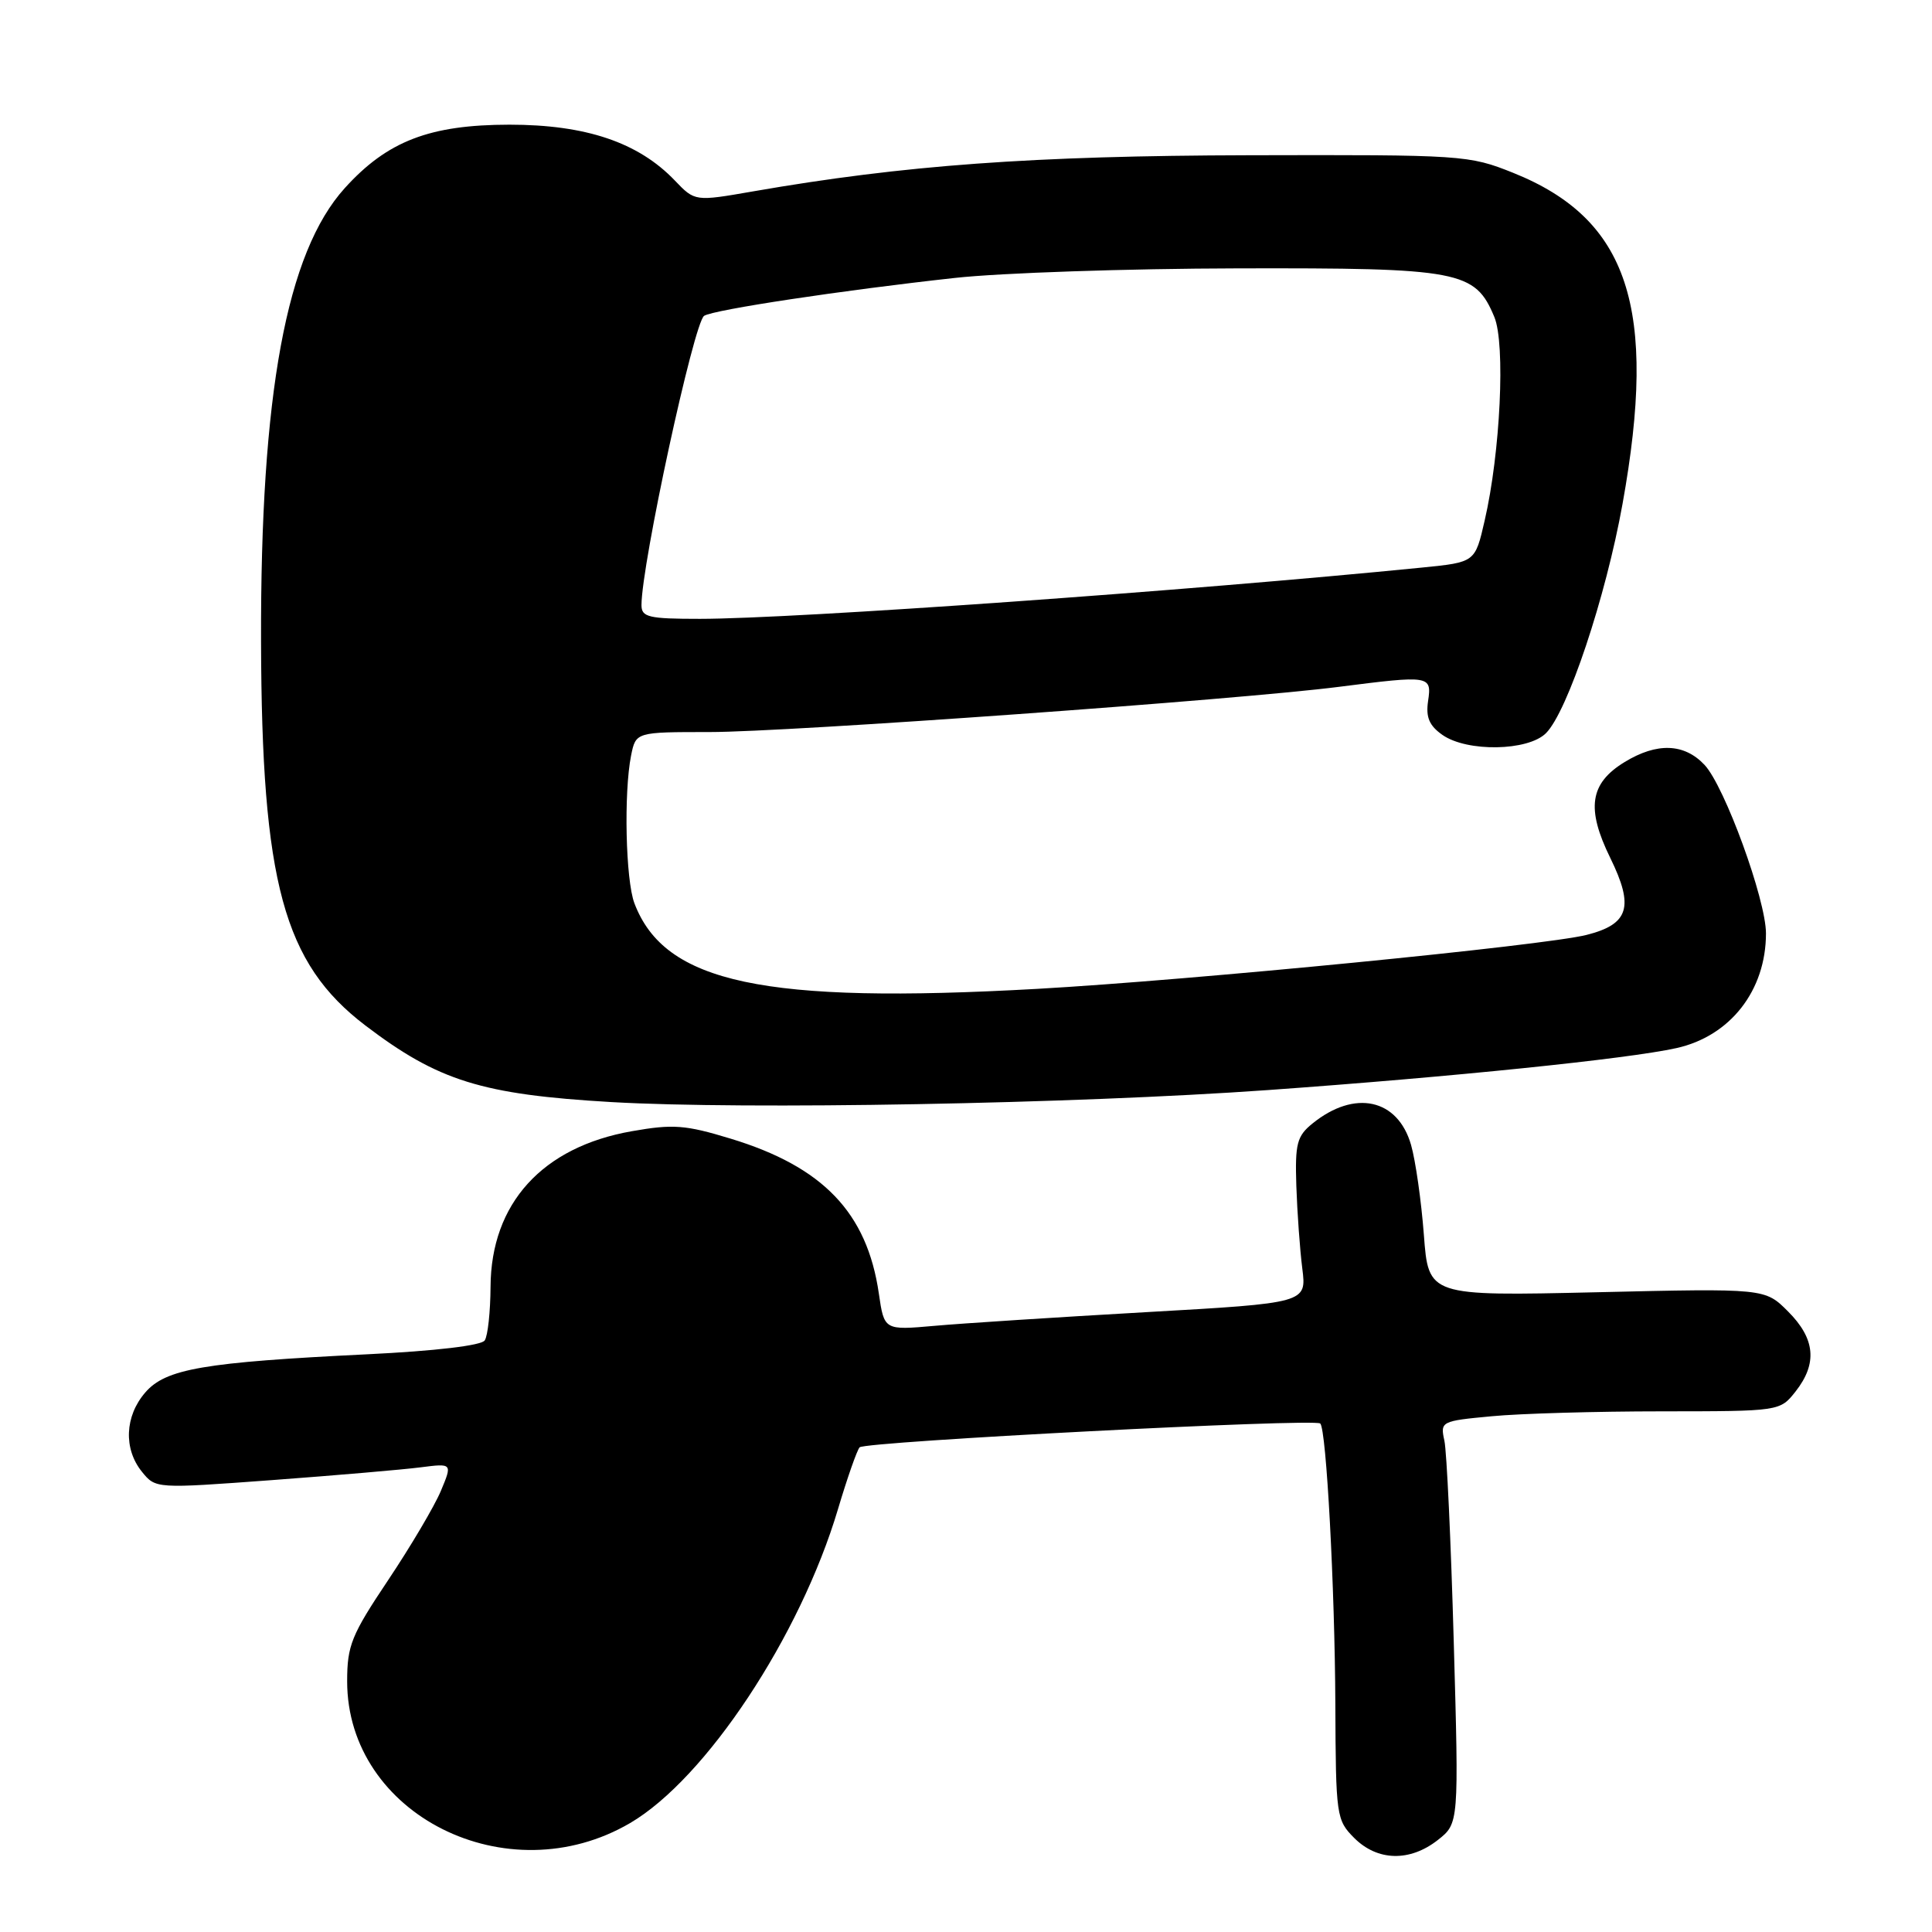 <?xml version="1.0" encoding="UTF-8" standalone="no"?>
<!DOCTYPE svg PUBLIC "-//W3C//DTD SVG 1.1//EN" "http://www.w3.org/Graphics/SVG/1.1/DTD/svg11.dtd" >
<svg xmlns="http://www.w3.org/2000/svg" xmlns:xlink="http://www.w3.org/1999/xlink" version="1.1" viewBox="0 0 256 256">
 <g >
 <path fill="currentColor"
d=" M 83.50 241.56 C 93.53 235.68 106.02 216.82 111.04 199.96 C 112.26 195.86 113.55 192.18 113.90 191.78 C 114.59 191.01 174.21 187.92 174.94 188.62 C 175.75 189.40 176.87 210.35 176.94 225.80 C 177.00 240.66 177.07 241.16 179.45 243.55 C 182.53 246.62 186.81 246.72 190.52 243.81 C 193.31 241.61 193.31 241.61 192.63 217.56 C 192.26 204.33 191.70 192.33 191.39 190.90 C 190.83 188.35 190.94 188.29 197.66 187.66 C 201.42 187.30 211.55 187.01 220.18 187.01 C 235.85 187.00 235.85 187.00 237.93 184.37 C 240.84 180.66 240.53 177.38 236.93 173.78 C 233.87 170.71 233.87 170.71 211.57 171.23 C 189.28 171.74 189.28 171.74 188.67 163.62 C 188.33 159.15 187.57 153.79 186.97 151.70 C 185.21 145.58 179.50 144.34 173.91 148.87 C 171.85 150.54 171.59 151.53 171.77 157.13 C 171.89 160.64 172.24 165.56 172.56 168.08 C 173.14 172.66 173.14 172.66 151.82 173.87 C 140.09 174.54 127.50 175.35 123.83 175.68 C 117.16 176.27 117.16 176.27 116.45 171.39 C 114.89 160.68 109.05 154.59 96.79 150.87 C 90.82 149.05 89.18 148.93 83.73 149.89 C 71.86 151.97 65.06 159.46 65.00 170.50 C 64.98 173.80 64.64 177.00 64.23 177.61 C 63.79 178.29 57.68 179.01 48.67 179.45 C 26.97 180.51 21.96 181.37 19.25 184.51 C 16.53 187.65 16.35 191.98 18.81 195.02 C 20.63 197.26 20.63 197.26 36.06 196.12 C 44.55 195.49 53.40 194.73 55.72 194.43 C 59.95 193.89 59.95 193.89 58.41 197.57 C 57.56 199.59 54.42 204.90 51.44 209.36 C 46.56 216.65 46.00 218.03 46.00 222.78 C 46.00 240.46 67.23 251.09 83.50 241.56 Z  M 168.00 144.44 C 192.35 142.70 215.70 140.31 222.13 138.88 C 229.27 137.30 234.00 131.24 234.00 123.68 C 234.00 119.21 228.52 104.18 225.86 101.35 C 223.17 98.49 219.56 98.36 215.28 100.97 C 210.65 103.79 210.15 107.12 213.37 113.68 C 216.55 120.17 215.85 122.46 210.23 123.88 C 204.66 125.29 157.91 129.88 137.42 131.03 C 101.21 133.06 88.06 130.26 84.06 119.68 C 82.90 116.60 82.64 105.06 83.62 100.12 C 84.25 97.00 84.25 97.00 94.03 97.00 C 104.44 97.00 164.17 92.71 177.41 91.01 C 189.49 89.47 189.73 89.50 189.23 92.88 C 188.91 95.04 189.38 96.15 191.13 97.38 C 194.40 99.67 202.47 99.53 204.85 97.15 C 207.71 94.29 212.77 79.14 214.99 66.79 C 219.68 40.79 215.79 29.03 200.50 22.90 C 194.63 20.55 193.87 20.50 165.50 20.57 C 136.84 20.64 119.77 21.88 99.78 25.36 C 92.08 26.70 92.08 26.70 89.42 23.92 C 84.58 18.86 77.63 16.52 67.50 16.52 C 56.94 16.53 51.32 18.69 45.68 24.93 C 37.95 33.48 34.50 52.19 34.59 85.00 C 34.67 116.94 37.58 127.63 48.41 135.88 C 58.07 143.23 63.84 145.03 81.00 146.03 C 98.75 147.06 142.30 146.27 168.00 144.44 Z  M 85.00 80.18 C 85.00 74.79 91.94 42.73 93.30 41.85 C 94.54 41.04 111.65 38.46 126.50 36.83 C 132.55 36.16 149.43 35.59 164.00 35.56 C 193.47 35.49 195.46 35.87 198.01 42.01 C 199.49 45.59 198.81 59.98 196.72 69.00 C 195.46 74.50 195.46 74.50 188.48 75.20 C 157.49 78.29 105.33 81.99 92.75 82.00 C 85.93 82.00 85.00 81.78 85.00 80.18 Z "/>
</g>
</svg>